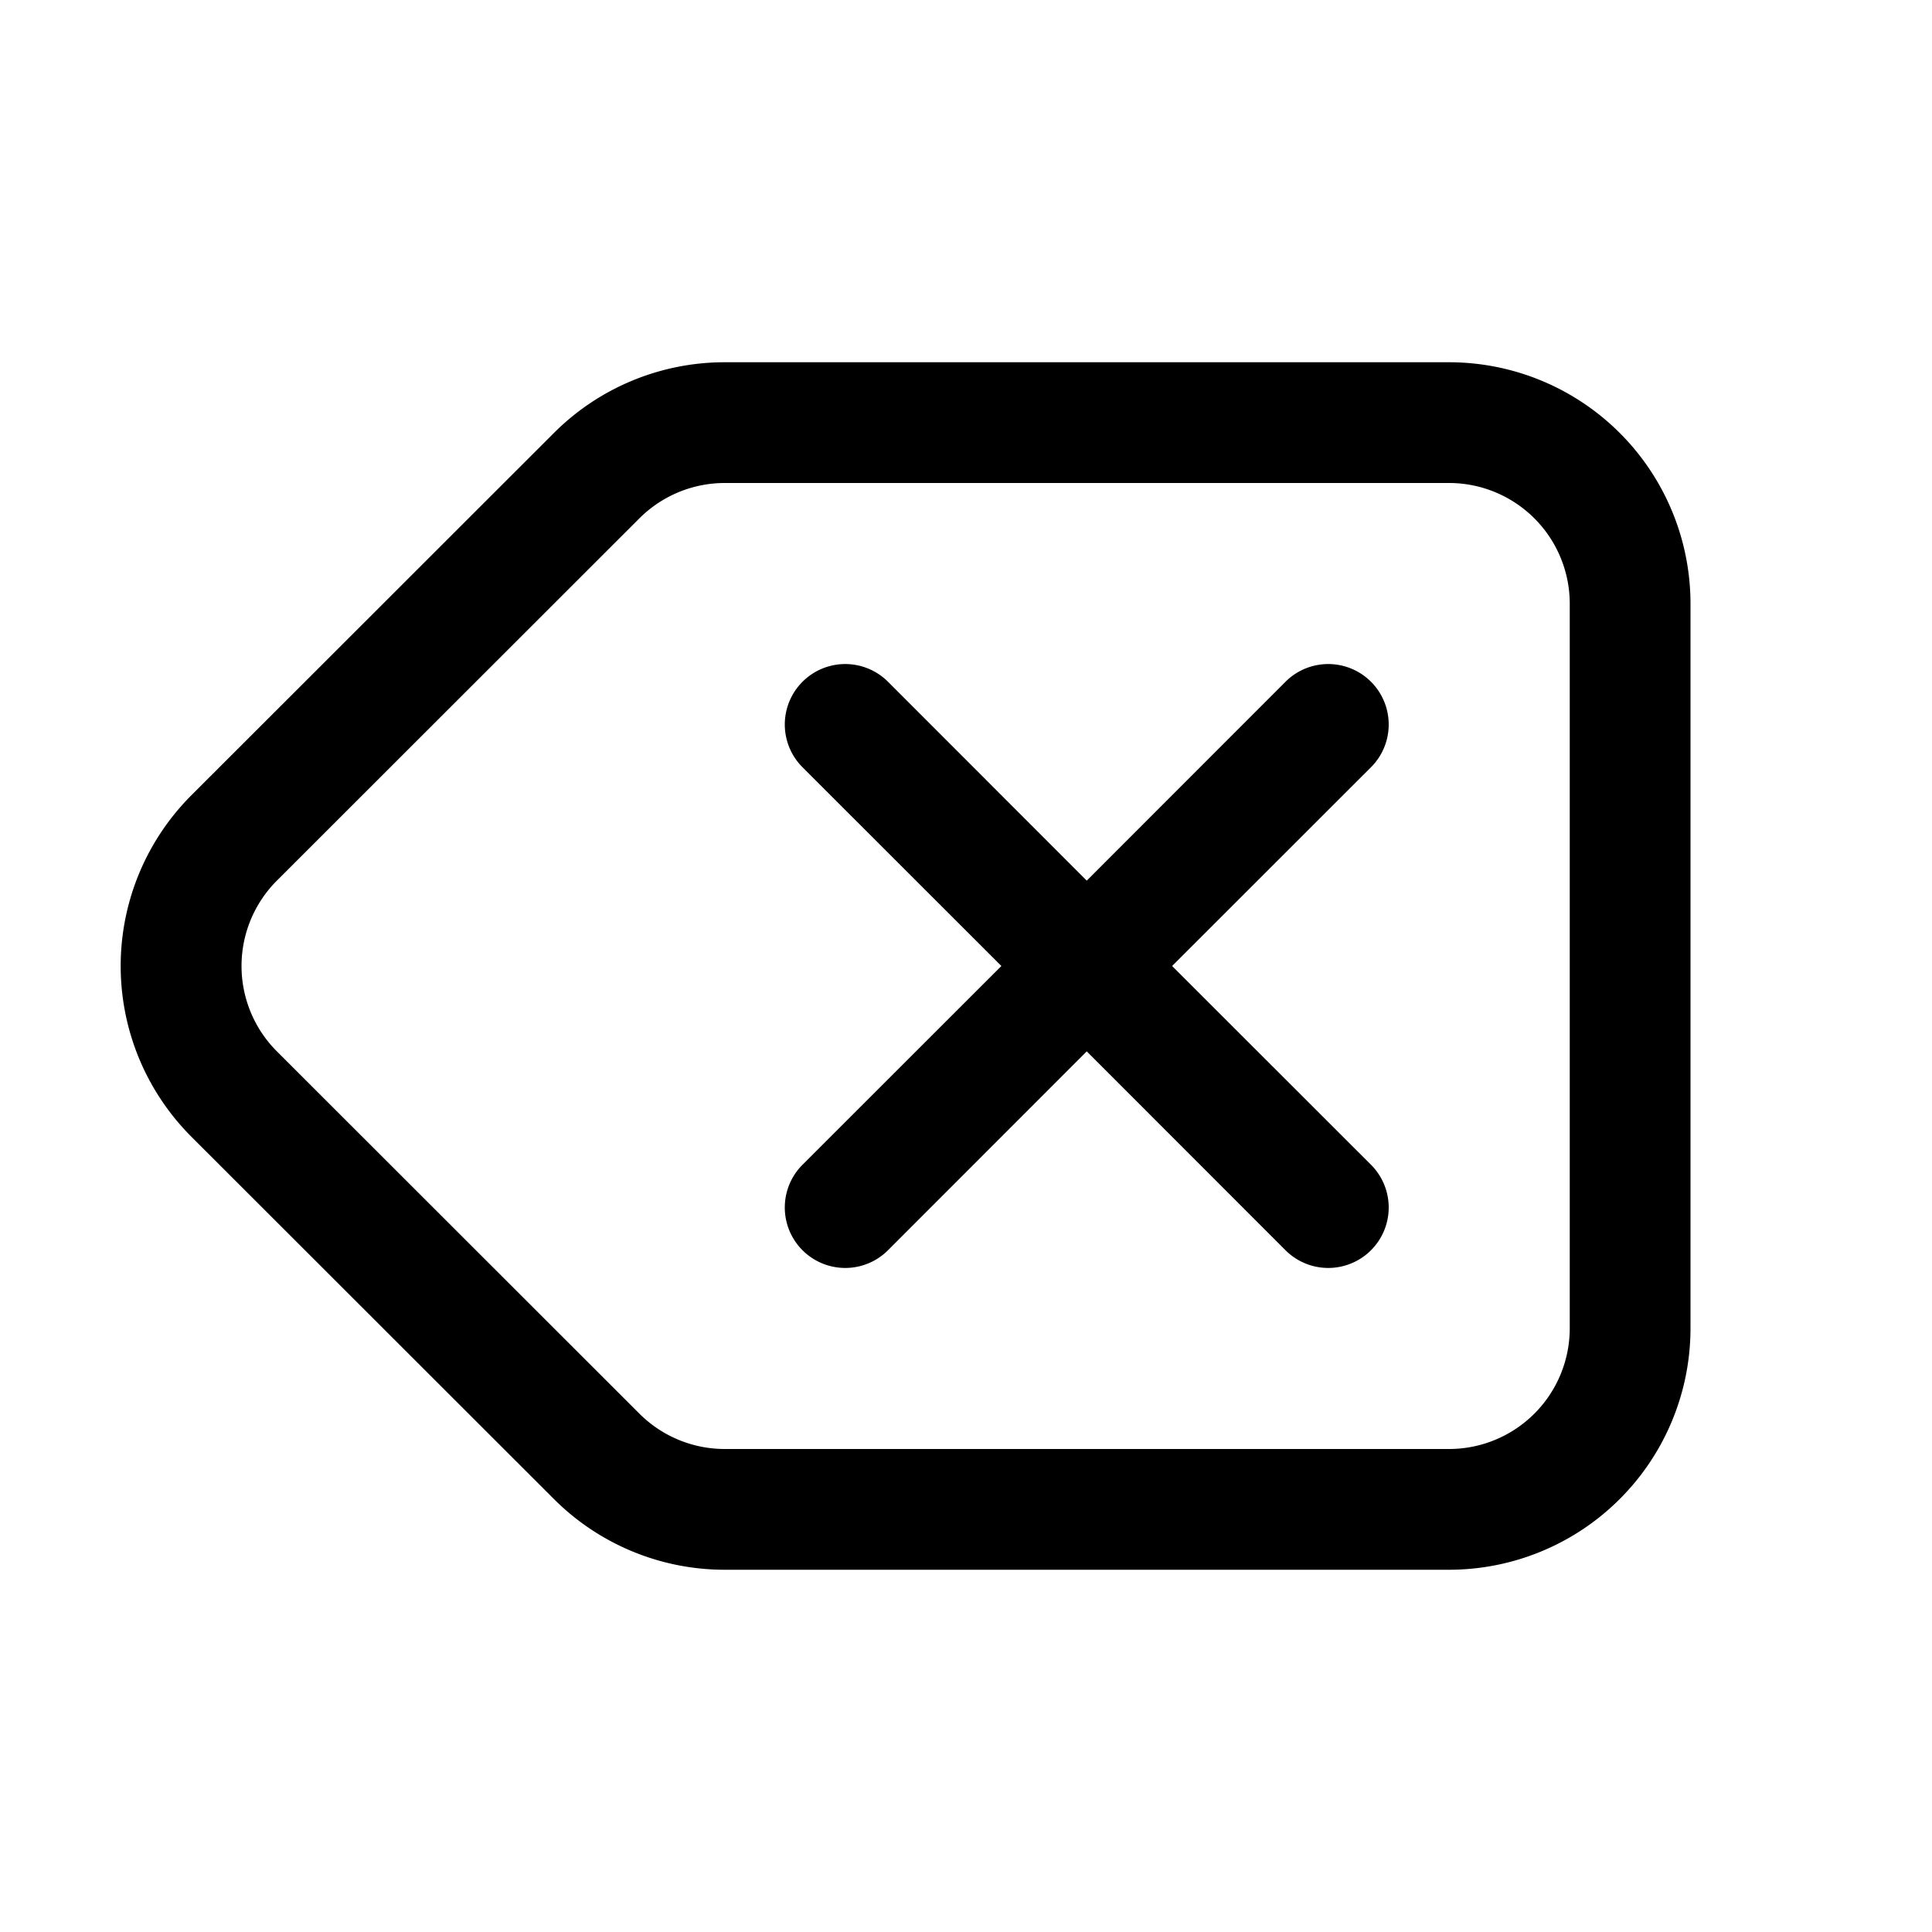<svg xmlns="http://www.w3.org/2000/svg" viewBox="0 0 16 16"><path fill="currentColor" d="M6.002 3a2 2 0 0 0-1.414.585l-3.002 3a2 2 0 0 0 0 2.83l3.002 3A2 2 0 0 0 6.002 13H12a2 2 0 0 0 2-2V5a2 2 0 0 0-2-2zm-.707 1.293A1 1 0 0 1 6.002 4H12a1 1 0 0 1 1 1v6a1 1 0 0 1-1 1H6.002a1 1 0 0 1-.707-.293l-3.002-3a1 1 0 0 1 0-1.414zm2.059 1.353a.5.5 0 1 0-.708.708L8.293 8L6.646 9.646a.5.5 0 0 0 .708.708L9 8.707l1.646 1.647a.5.5 0 0 0 .708-.708L9.707 8l1.647-1.646a.5.5 0 0 0-.708-.708L9 7.293z"/></svg>
